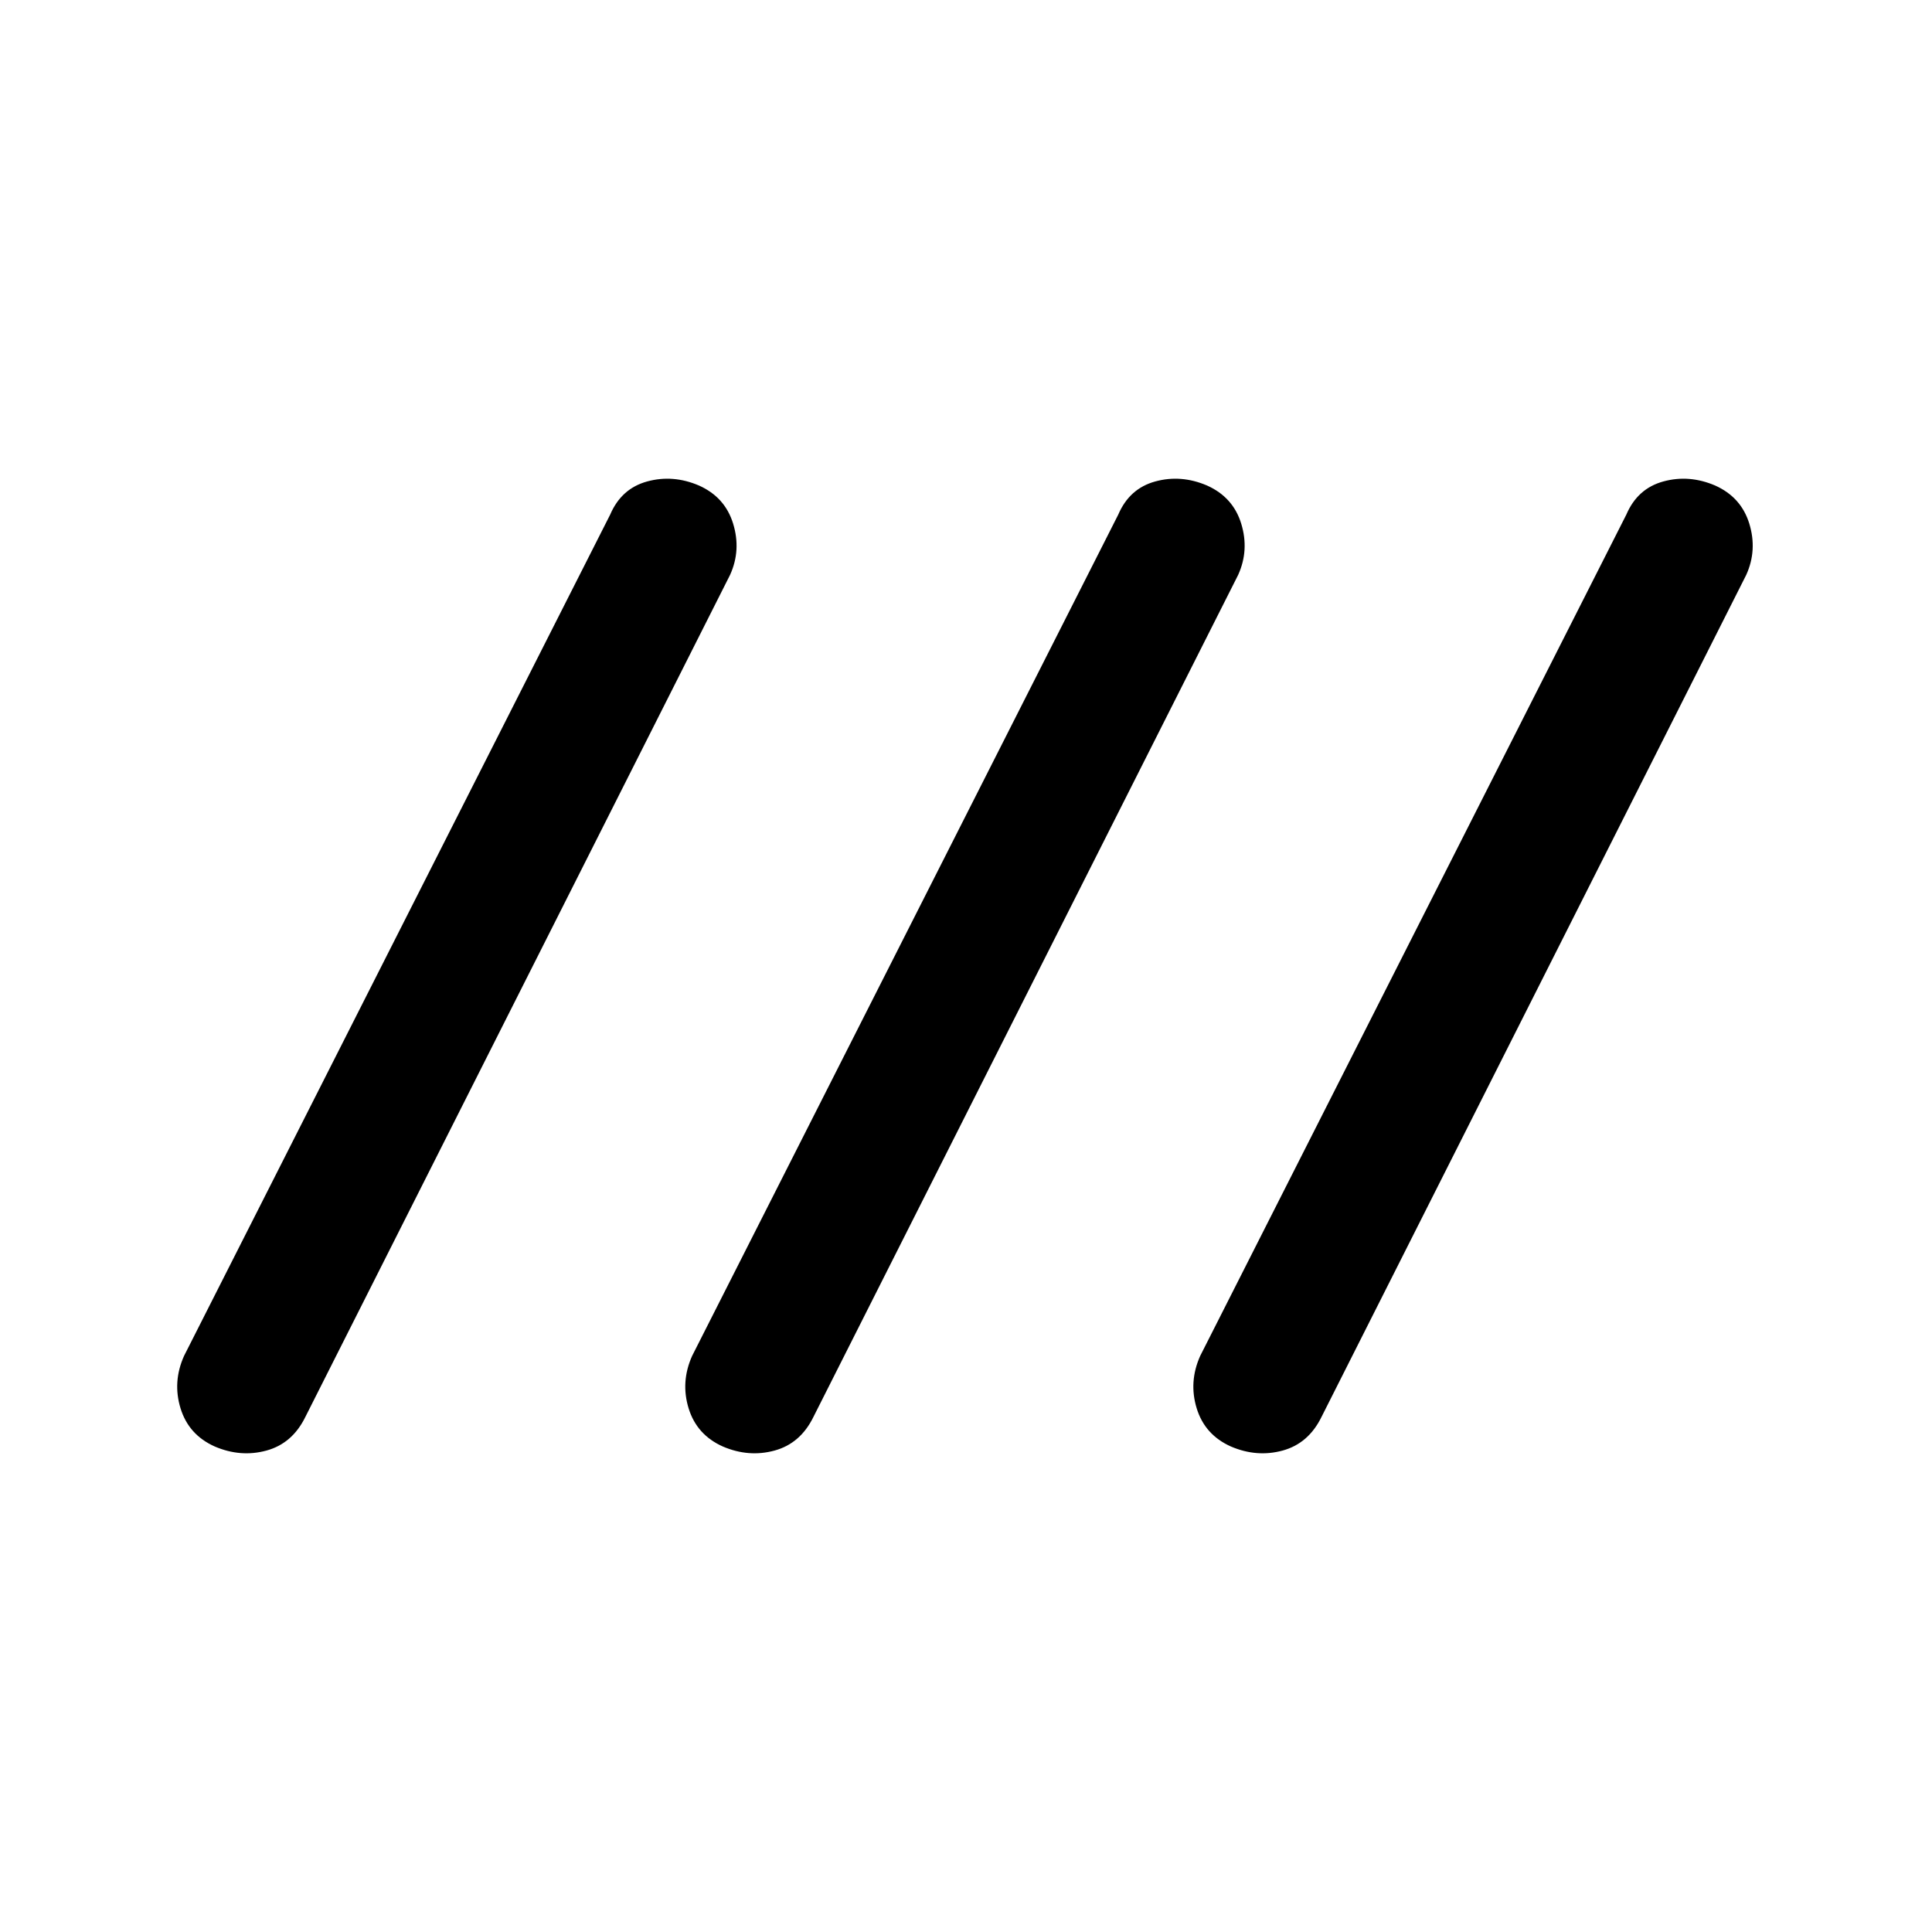 <svg xmlns="http://www.w3.org/2000/svg" height="40" viewBox="0 -960 960 960" width="40"><path d="M106.67-241.26q-12.92-5.79-16.96-18.95-4.04-13.15 1.75-26.07l211.75-418.05q5.54-12.93 18.37-16.44 12.83-3.51 25.75 2.03 12.93 5.79 16.96 18.95 4.04 13.15-1.5 25.4L151.72-255.92q-6.46 13.18-19.3 16.69-12.83 3.51-25.75-2.03Zm252.46 0q-12.92-5.79-16.96-18.95-4.04-13.15 1.75-26.07l211.75-418.05q5.54-12.93 18.37-16.44 12.83-3.51 25.75 2.03 12.93 5.79 16.97 18.95 4.03 13.15-1.5 25.4L404.18-255.92q-6.46 13.18-19.3 16.69-12.83 3.51-25.75-2.03Zm252.46 0q-12.92-5.79-16.96-18.95-4.04-13.15 1.75-26.07l211.75-418.05q5.54-12.93 18.37-16.44 12.83-3.51 25.76 2.03 12.92 5.79 16.96 18.95 4.03 13.15-1.5 25.4L656.64-255.92q-6.46 13.18-19.3 16.69-12.83 3.51-25.75-2.03Z"/></svg>